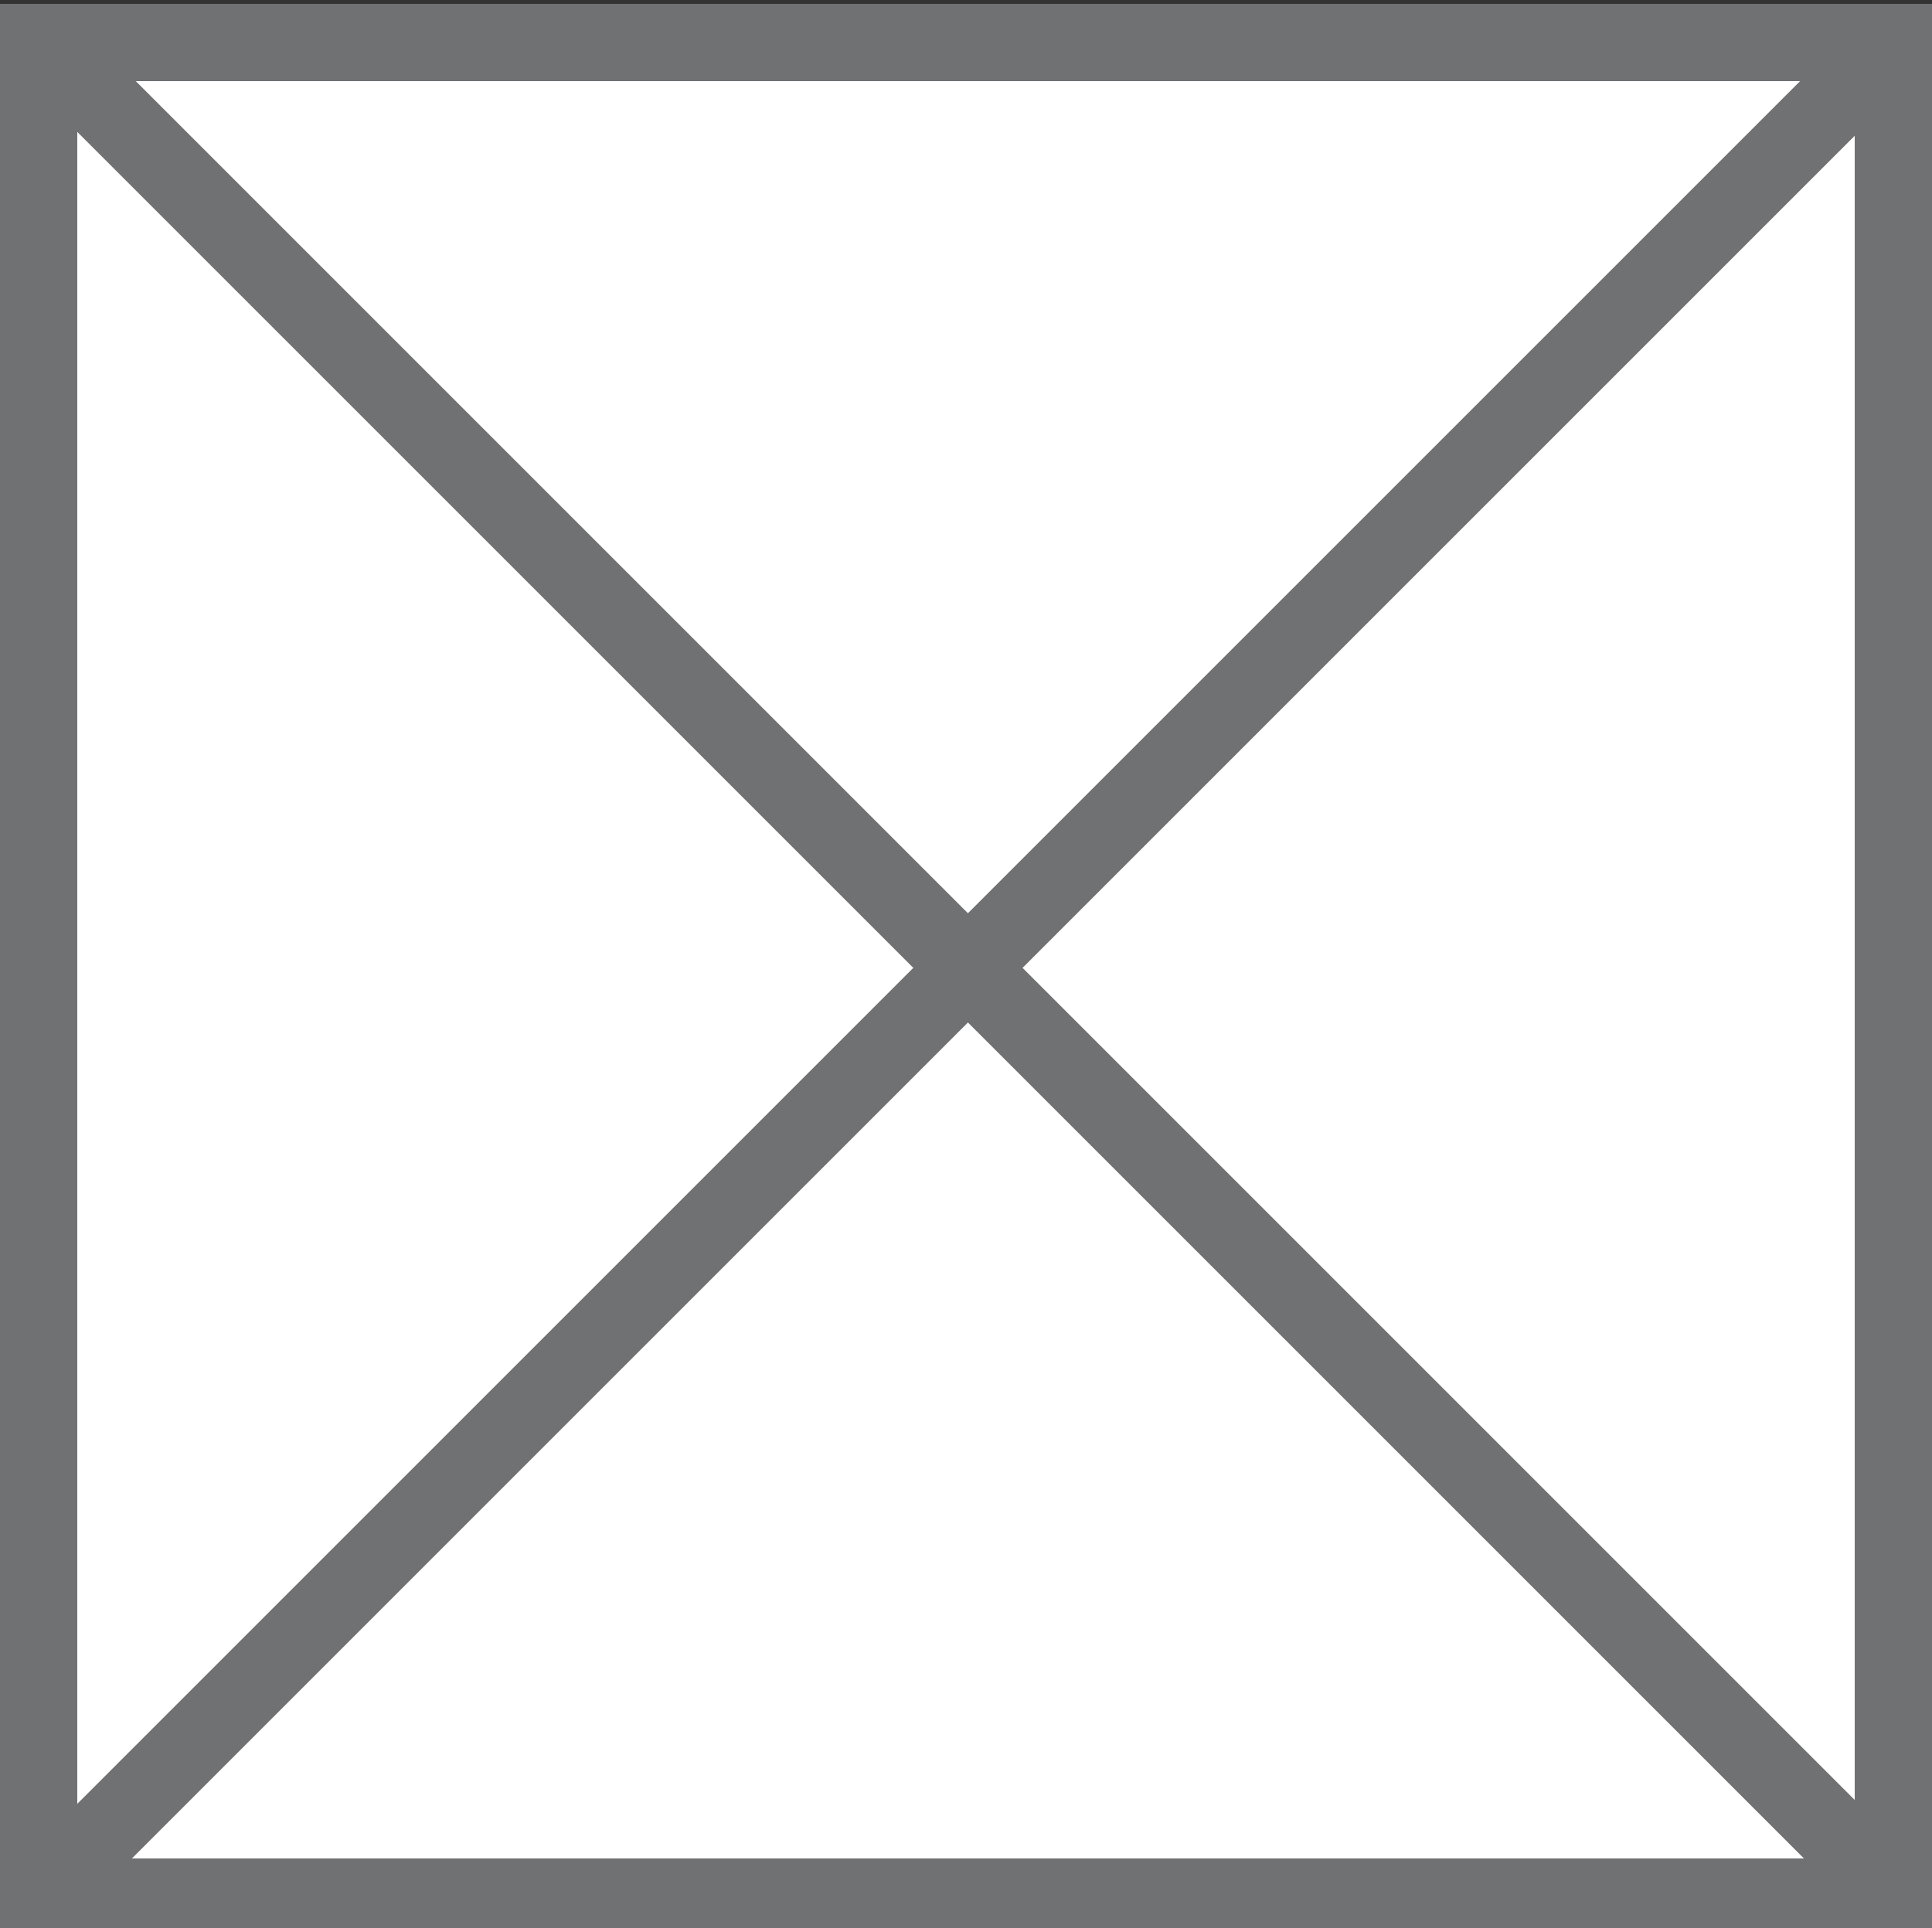 <?xml version="1.0" encoding="utf-8"?>
<!-- Generator: Adobe Illustrator 22.1.0, SVG Export Plug-In . SVG Version: 6.00 Build 0)  -->
<svg version="1.1" id="Group_102" xmlns="http://www.w3.org/2000/svg" xmlns:xlink="http://www.w3.org/1999/xlink" x="0px" y="0px"
	 viewBox="0 0 50 49.9" style="enable-background:new 0 0 50 49.9;" xml:space="preserve">
<rect x="0" y="0" width="50" height="49.9" fill="#333333" stroke="none"/>
<style type="text/css">
	.st0{fill:#FFFFFF;}
	.st1{fill:#6F7173;}
	.st2{fill:none;stroke:#6F7173;stroke-width:2;stroke-miterlimit:10;}
</style>
<g>
	<rect x="1" y="1.1" class="st0" width="48" height="48"/>
	<path class="st1" d="M48,2.1v46H2v-46H48 M50,0.1H0v50h50V0.1L50,0.1z"/>
</g>
<g>
	<line class="st2" x1="1.8" y1="1.8" x2="48.3" y2="48.3"/>
</g>
<line class="st2" x1="48.3" y1="1.8" x2="1.8" y2="48.3"/>
</svg>

